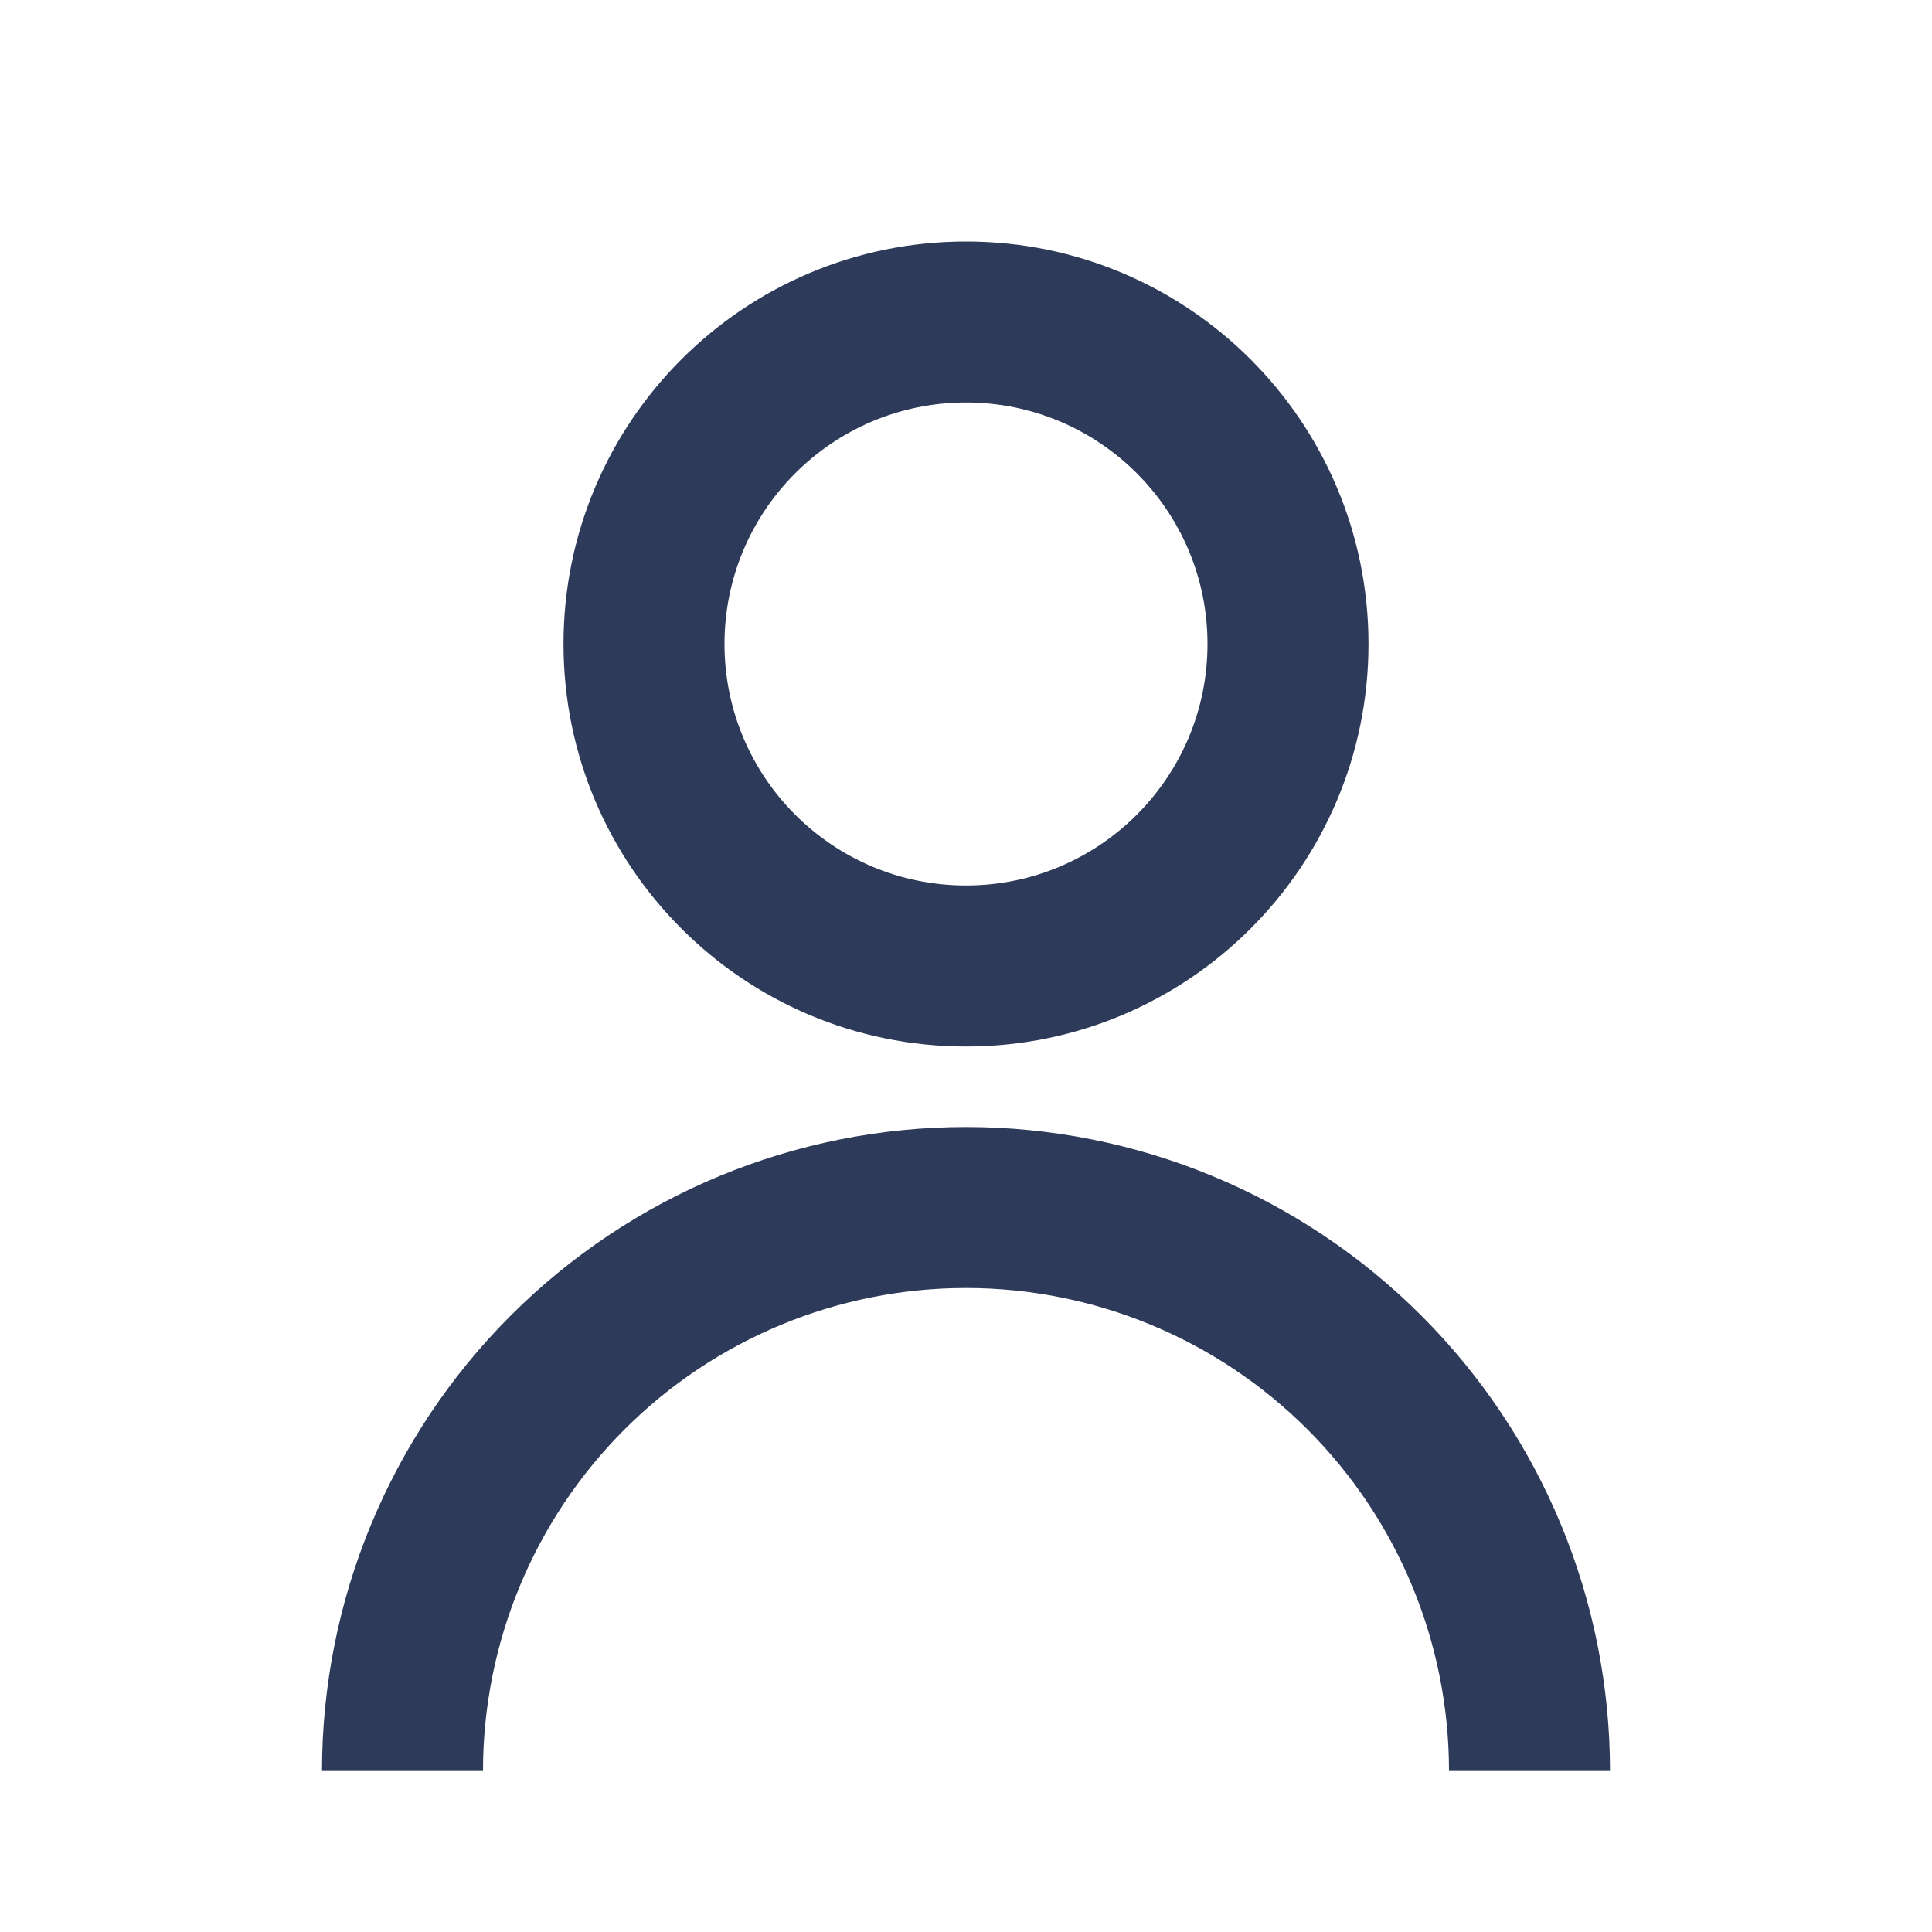 <svg width="24" height="24" viewBox="0 0 39 39" fill="none" xmlns="http://www.w3.org/2000/svg">
<path d="M11.375 13C11.375 8.513 15.013 4.875 19.5 4.875C23.987 4.875 27.625 8.513 27.625 13C27.625 17.487 23.987 21.125 19.5 21.125C15.013 21.125 11.375 17.487 11.375 13ZM19.5 17.875C22.192 17.875 24.375 15.692 24.375 13C24.375 10.308 22.192 8.125 19.5 8.125C16.808 8.125 14.625 10.308 14.625 13C14.625 15.692 16.808 17.875 19.5 17.875Z" fill="#2E3A59"/>
<path d="M10.308 26.558C7.87 28.996 6.5 32.302 6.5 35.75H9.75C9.75 33.164 10.777 30.684 12.606 28.856C14.434 27.027 16.914 26 19.5 26C22.086 26 24.566 27.027 26.394 28.856C28.223 30.684 29.25 33.164 29.25 35.75H32.5C32.5 32.302 31.13 28.996 28.692 26.558C26.254 24.12 22.948 22.75 19.5 22.75C16.052 22.75 12.746 24.12 10.308 26.558Z" fill="#2E3A59"/>
</svg>
